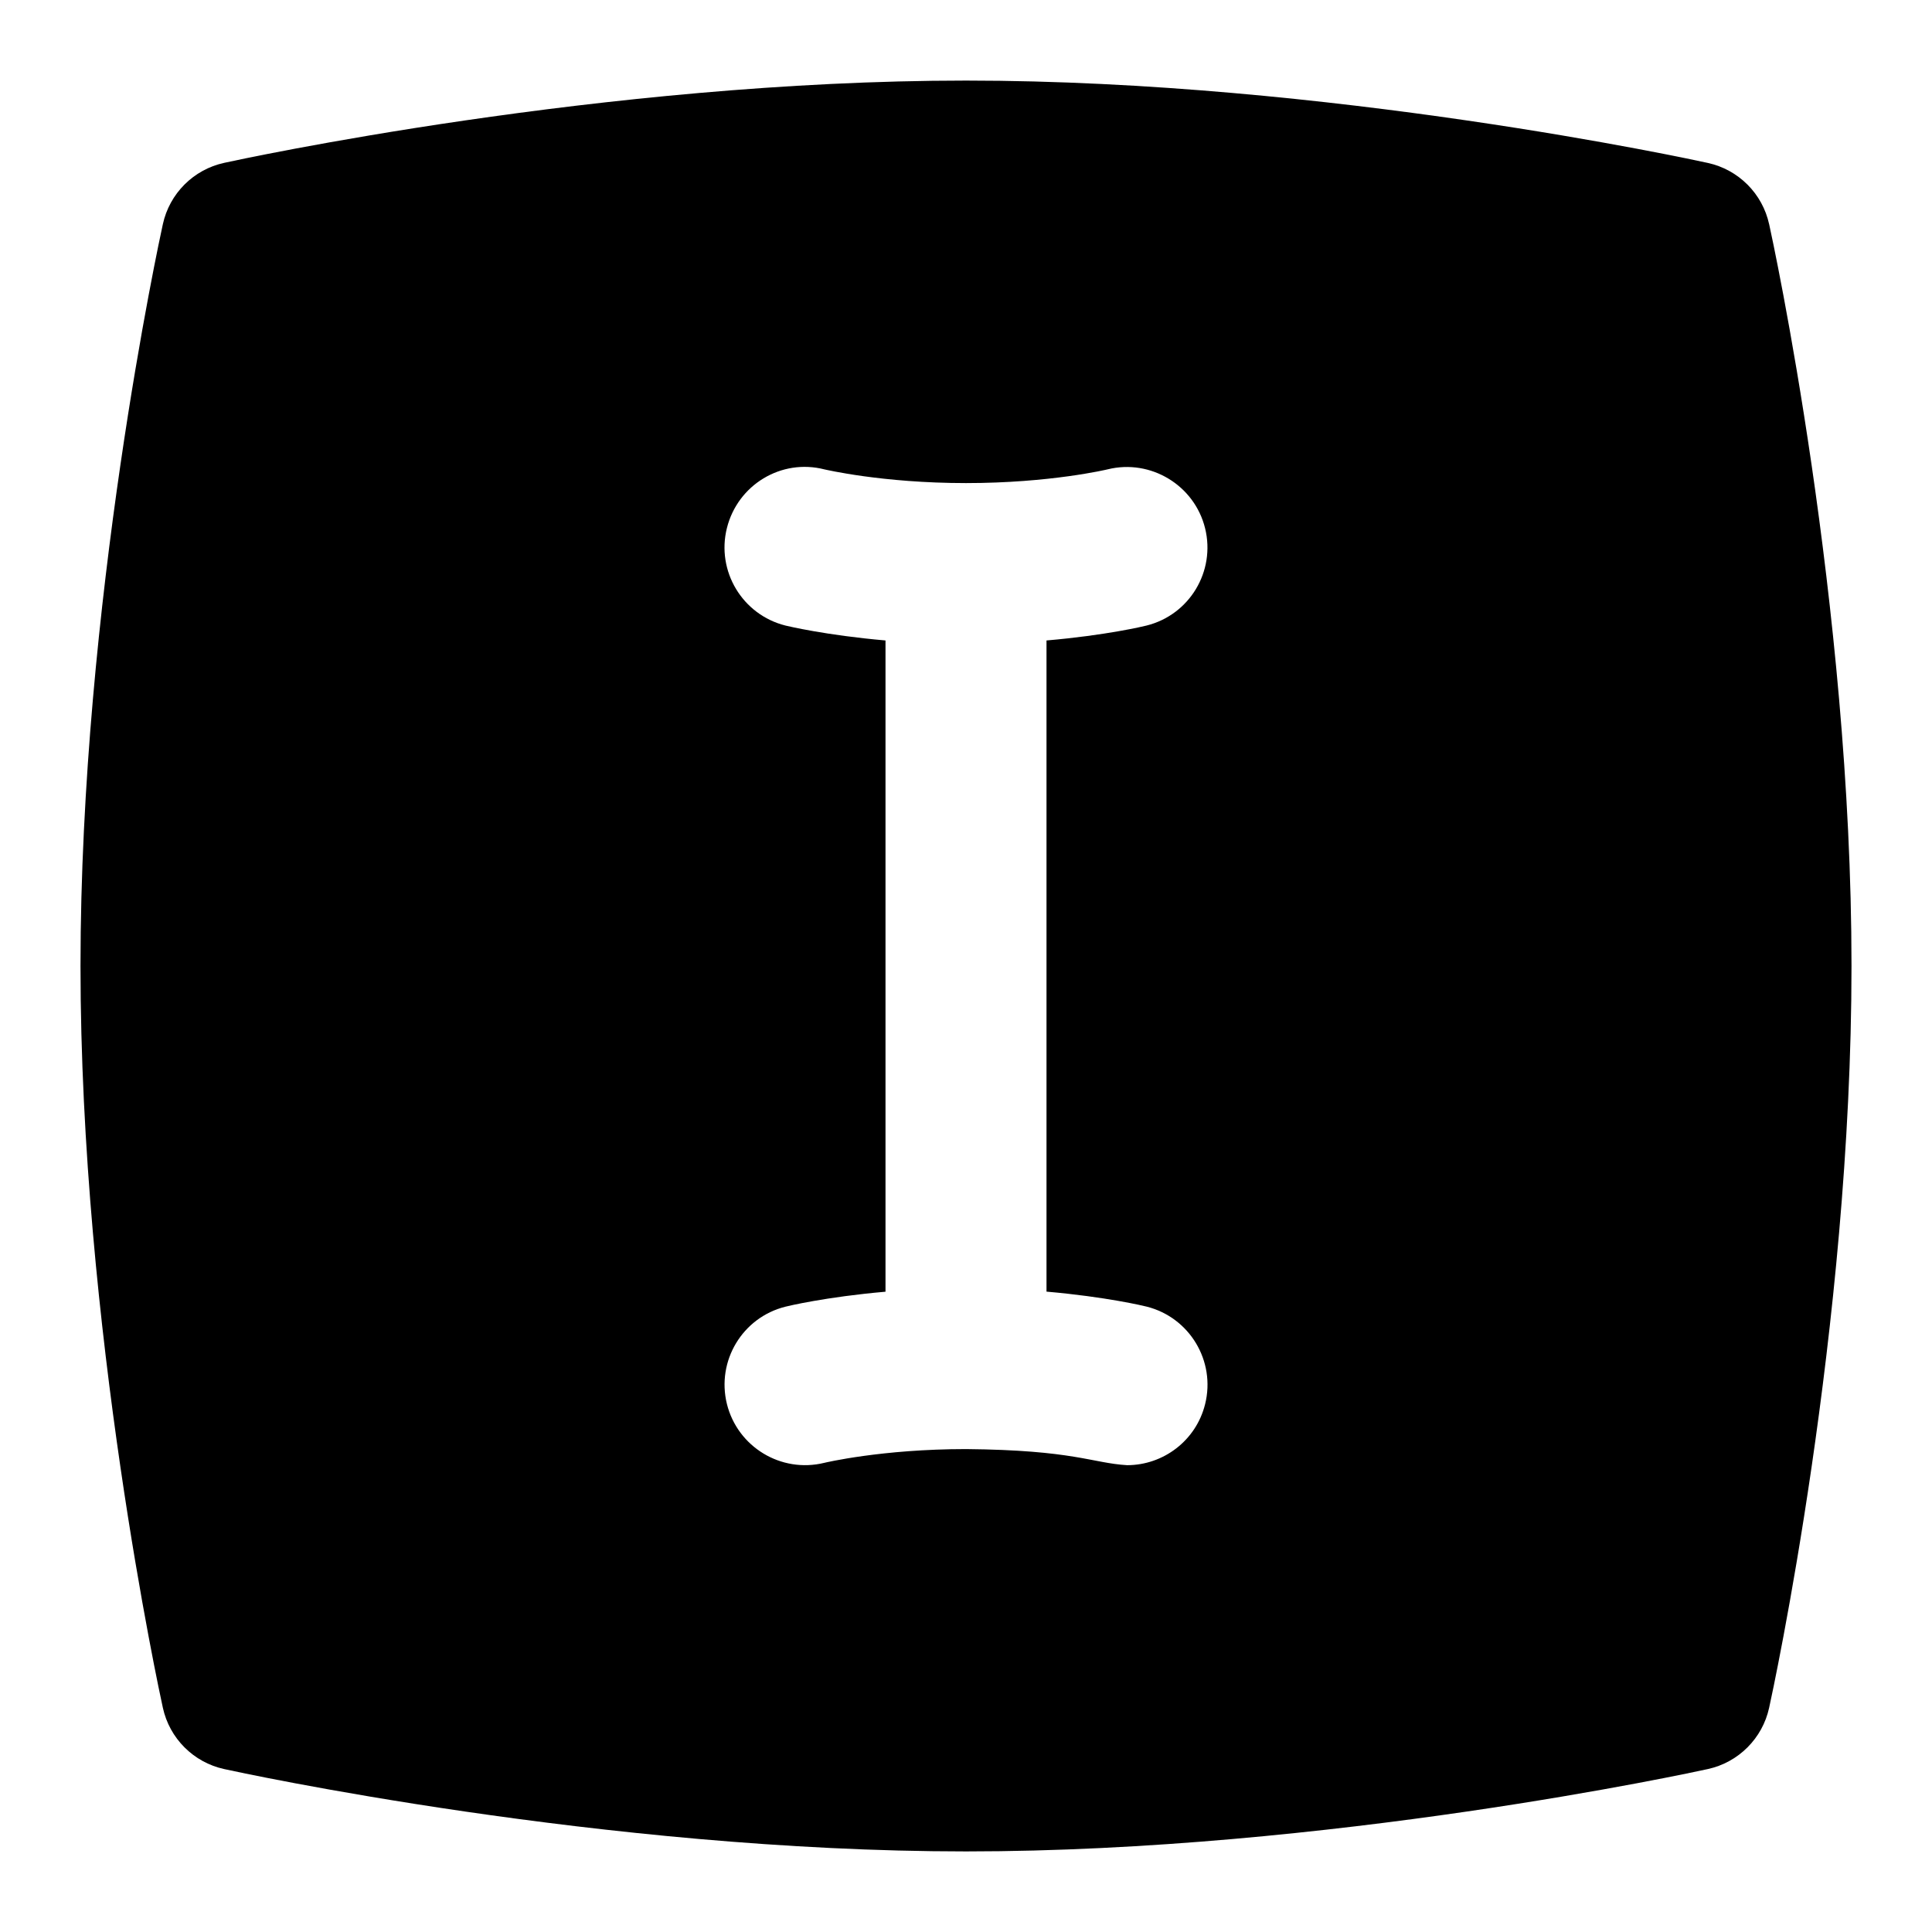 <svg id="Layer_1" viewBox="0 0 24 24" xmlns="http://www.w3.org/2000/svg" data-name="Layer 1"><path d="m21.977 2.786c-.083-.381-.381-.679-.762-.762-.19-.042-4.714-1.023-9.215-1.023s-9.024.98-9.215 1.022c-.381.083-.679.381-.762.762-.042.19-1.023 4.713-1.023 9.214s.981 9.024 1.023 9.215c.083.381.381.679.762.762.19.042 4.714 1.023 9.215 1.023s9.024-.981 9.215-1.023c.381-.083.679-.381.762-.762.042-.19 1.023-4.714 1.023-9.215s-.981-9.024-1.023-9.214zm-7.007 14.658c-.113.454-.521.757-.969.757-.434-.026-.661-.188-2.001-.2-1.045 0-1.753.169-1.761.171-.536.131-1.076-.197-1.209-.731-.132-.535.192-1.075.727-1.209.027-.007.5-.121 1.243-.186v-8.09c-.743-.065-1.216-.179-1.242-.185-.536-.134-.862-.677-.728-1.212.134-.536.675-.866 1.212-.728.004 0 .712.17 1.758.17s1.754-.169 1.761-.171c.533-.131 1.077.197 1.209.732s-.193 1.076-.728 1.209c-.027.007-.499.121-1.242.185v8.089c.744.065 1.216.179 1.243.186.535.134.861.677.727 1.213z"/></svg>